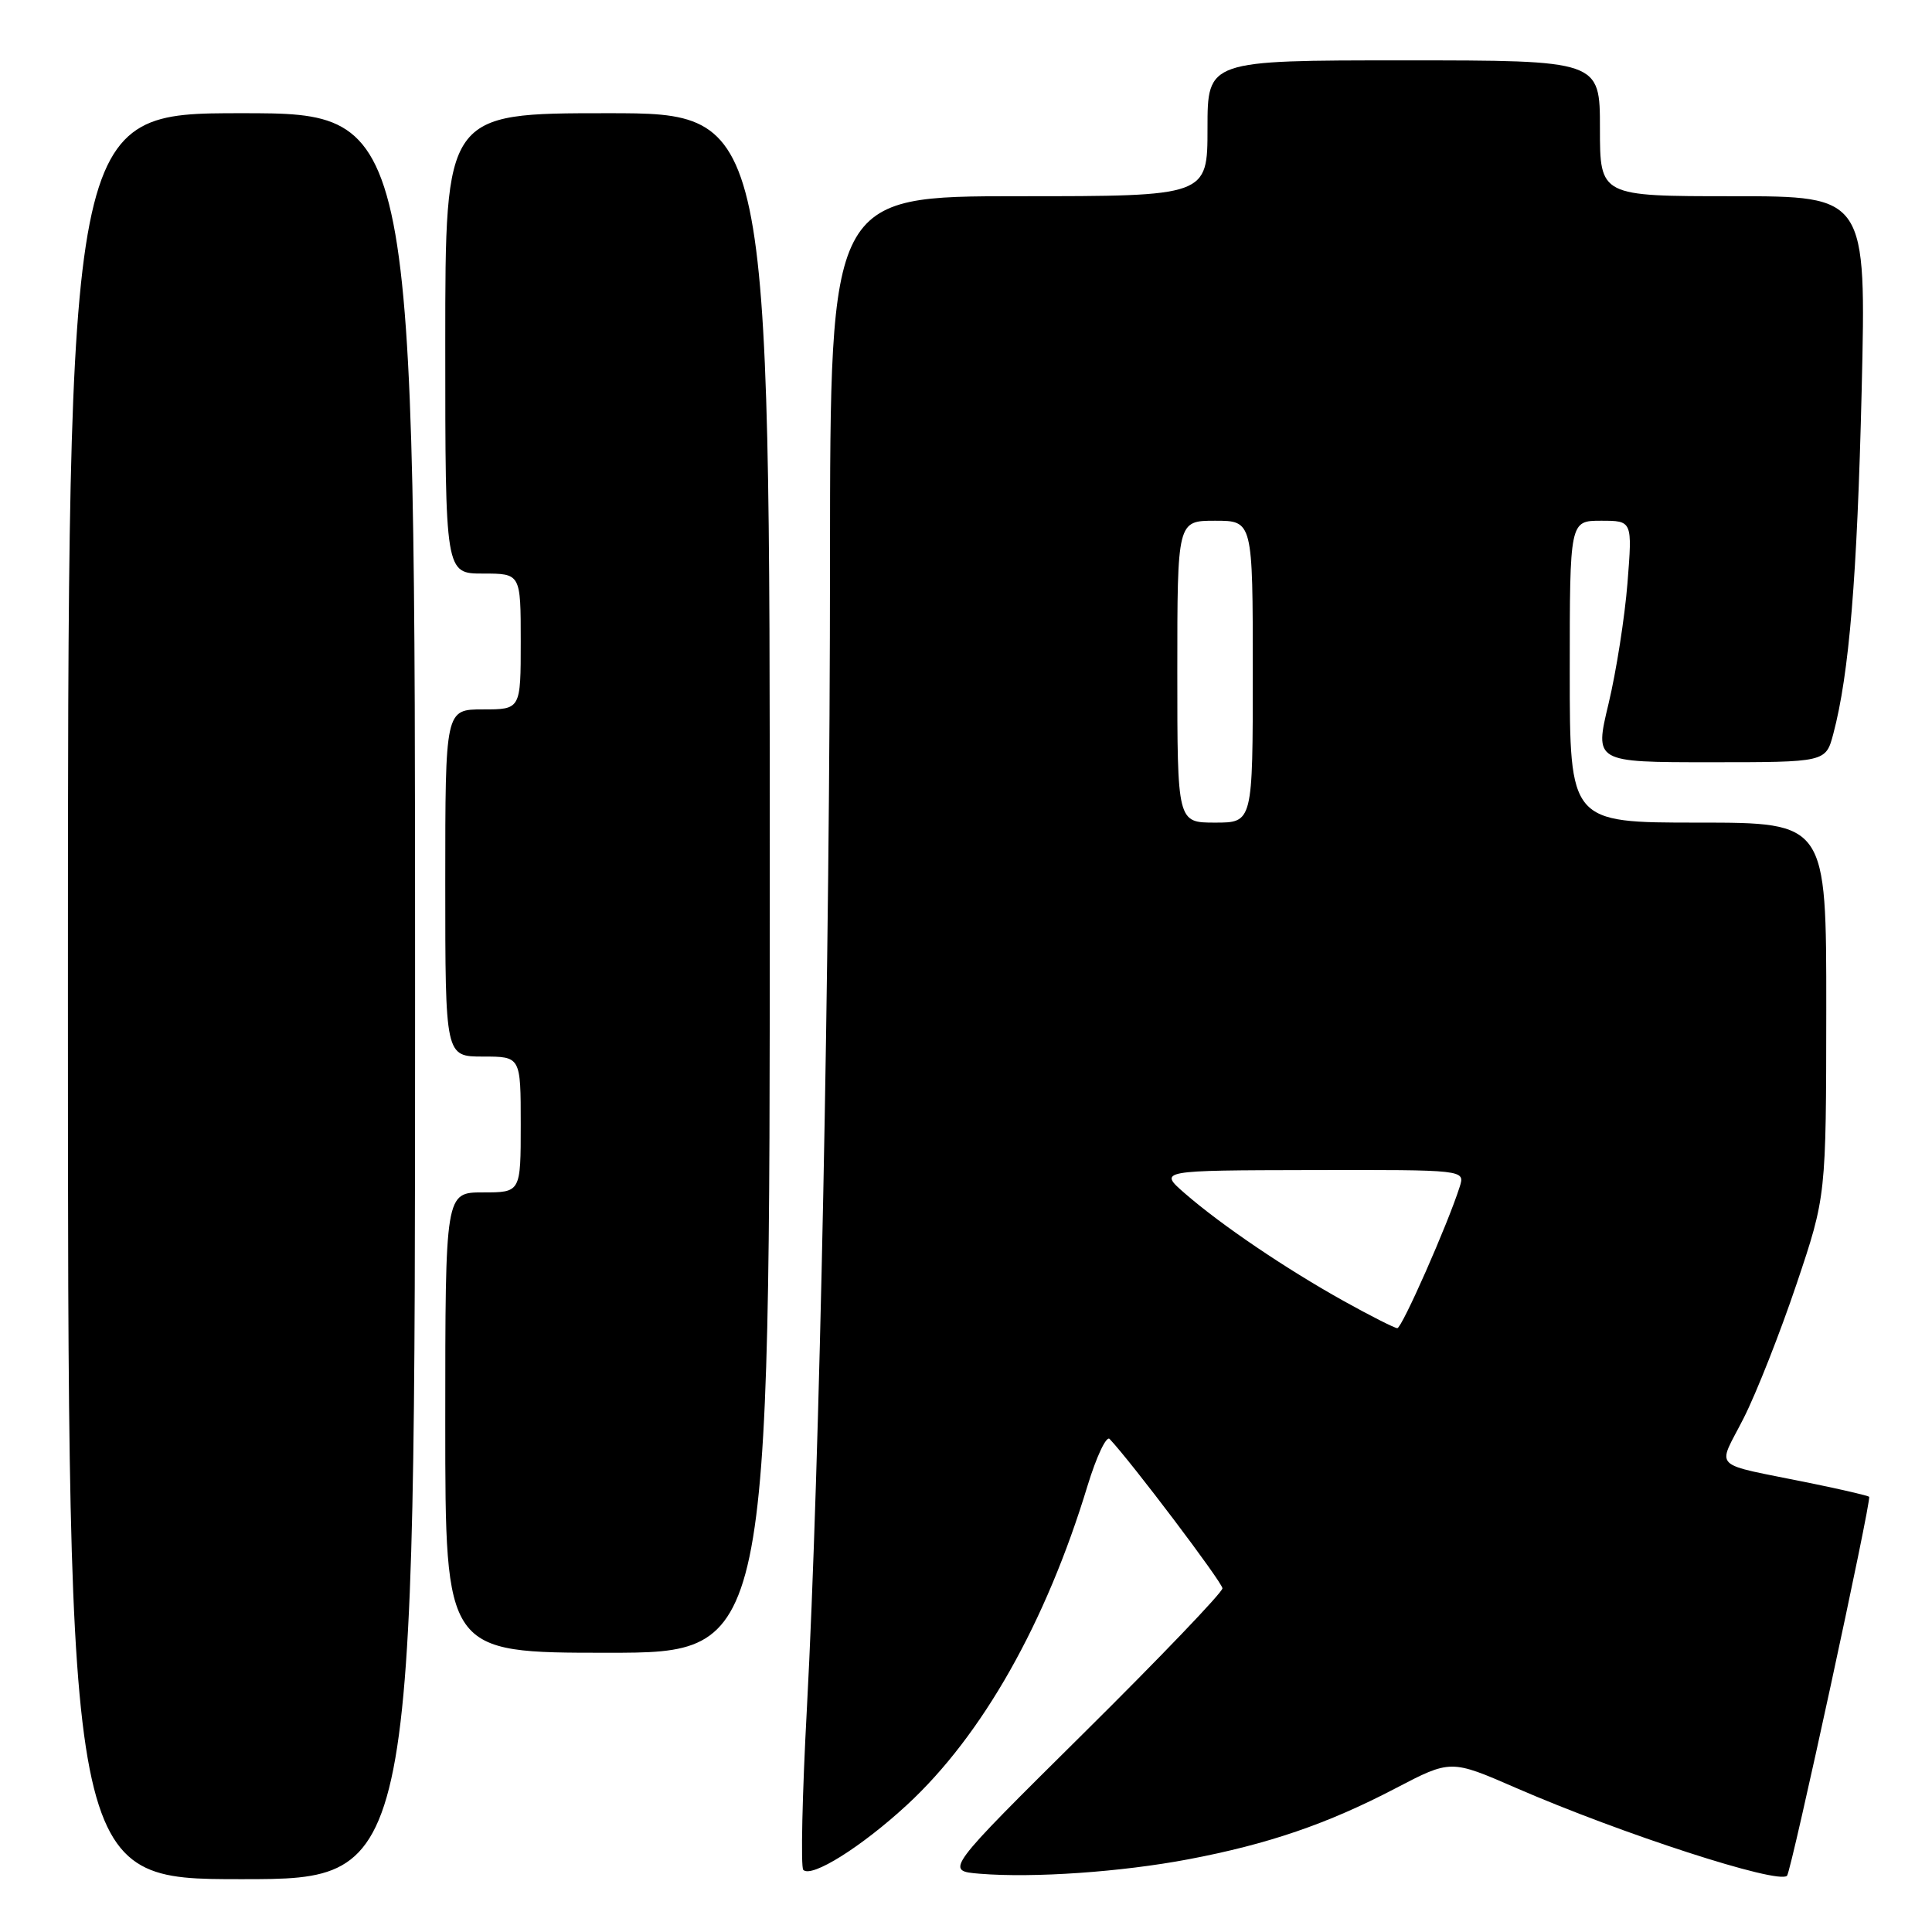 <?xml version="1.0" encoding="UTF-8" standalone="no"?>
<!DOCTYPE svg PUBLIC "-//W3C//DTD SVG 1.1//EN" "http://www.w3.org/Graphics/SVG/1.1/DTD/svg11.dtd" >
<svg xmlns="http://www.w3.org/2000/svg" xmlns:xlink="http://www.w3.org/1999/xlink" version="1.1" viewBox="0 0 256 256">
 <g >
 <path fill="currentColor"
d=" M 55.00 132.00 C 55.00 15.00 55.00 15.00 32.00 15.00 C 9.00 15.00 9.00 15.00 9.00 132.00 C 9.00 249.00 9.00 249.00 32.00 249.00 C 55.00 249.00 55.00 249.00 55.00 132.00 Z  M 157.50 246.36 C 168.04 244.36 175.88 241.68 184.86 236.99 C 192.23 233.14 192.23 233.14 200.86 236.90 C 214.89 243.00 235.61 249.72 236.79 248.55 C 237.35 247.99 248.03 198.69 247.67 198.33 C 247.51 198.18 244.04 197.37 239.94 196.53 C 226.39 193.76 227.53 194.87 231.06 187.88 C 232.75 184.54 235.89 176.56 238.05 170.15 C 241.97 158.50 241.97 158.50 241.99 133.75 C 242.00 109.00 242.00 109.00 225.00 109.00 C 208.00 109.00 208.00 109.00 208.00 89.00 C 208.00 69.00 208.00 69.00 212.15 69.00 C 216.30 69.00 216.30 69.00 215.65 77.25 C 215.29 81.79 214.16 88.99 213.14 93.25 C 211.28 101.00 211.28 101.00 226.60 101.00 C 241.92 101.00 241.92 101.00 242.92 97.25 C 245.03 89.29 246.08 76.54 246.68 51.75 C 247.29 26.00 247.29 26.00 229.65 26.00 C 212.00 26.00 212.00 26.00 212.00 17.00 C 212.00 8.00 212.00 8.00 186.00 8.00 C 160.00 8.00 160.00 8.00 160.00 17.00 C 160.00 26.00 160.00 26.00 135.00 26.00 C 110.00 26.00 110.00 26.00 109.98 74.25 C 109.97 127.78 108.62 194.44 106.92 226.32 C 106.30 237.77 106.09 247.42 106.44 247.77 C 107.54 248.87 114.16 244.72 120.19 239.15 C 130.16 229.94 138.59 215.04 144.11 196.85 C 145.29 192.99 146.60 190.22 147.03 190.67 C 149.89 193.69 161.97 209.68 161.98 210.46 C 161.99 210.99 153.72 219.63 143.59 229.66 C 125.18 247.90 125.18 247.90 129.84 248.28 C 136.93 248.86 148.60 248.05 157.50 246.36 Z  M 102.00 117.00 C 102.00 15.00 102.00 15.00 80.50 15.00 C 59.00 15.00 59.00 15.00 59.00 45.50 C 59.00 76.00 59.00 76.00 64.00 76.00 C 69.00 76.00 69.00 76.00 69.00 85.00 C 69.00 94.00 69.00 94.00 64.00 94.00 C 59.00 94.00 59.00 94.00 59.00 117.00 C 59.00 140.00 59.00 140.00 64.00 140.00 C 69.00 140.00 69.00 140.00 69.00 149.00 C 69.00 158.00 69.00 158.00 64.00 158.00 C 59.00 158.00 59.00 158.00 59.00 188.50 C 59.00 219.00 59.00 219.00 80.50 219.00 C 102.00 219.00 102.00 219.00 102.00 117.00 Z  M 178.03 172.38 C 170.34 168.09 161.84 162.34 157.00 158.13 C 153.50 155.08 153.50 155.08 173.82 155.04 C 194.13 155.00 194.13 155.00 193.42 157.25 C 191.85 162.20 185.76 176.00 185.15 175.99 C 184.79 175.98 181.59 174.36 178.03 172.38 Z  M 156.00 89.00 C 156.00 69.00 156.00 69.00 161.00 69.00 C 166.00 69.00 166.00 69.00 166.00 89.00 C 166.00 109.00 166.00 109.00 161.00 109.00 C 156.00 109.00 156.00 109.00 156.00 89.00 Z "/>
</g>
</svg>